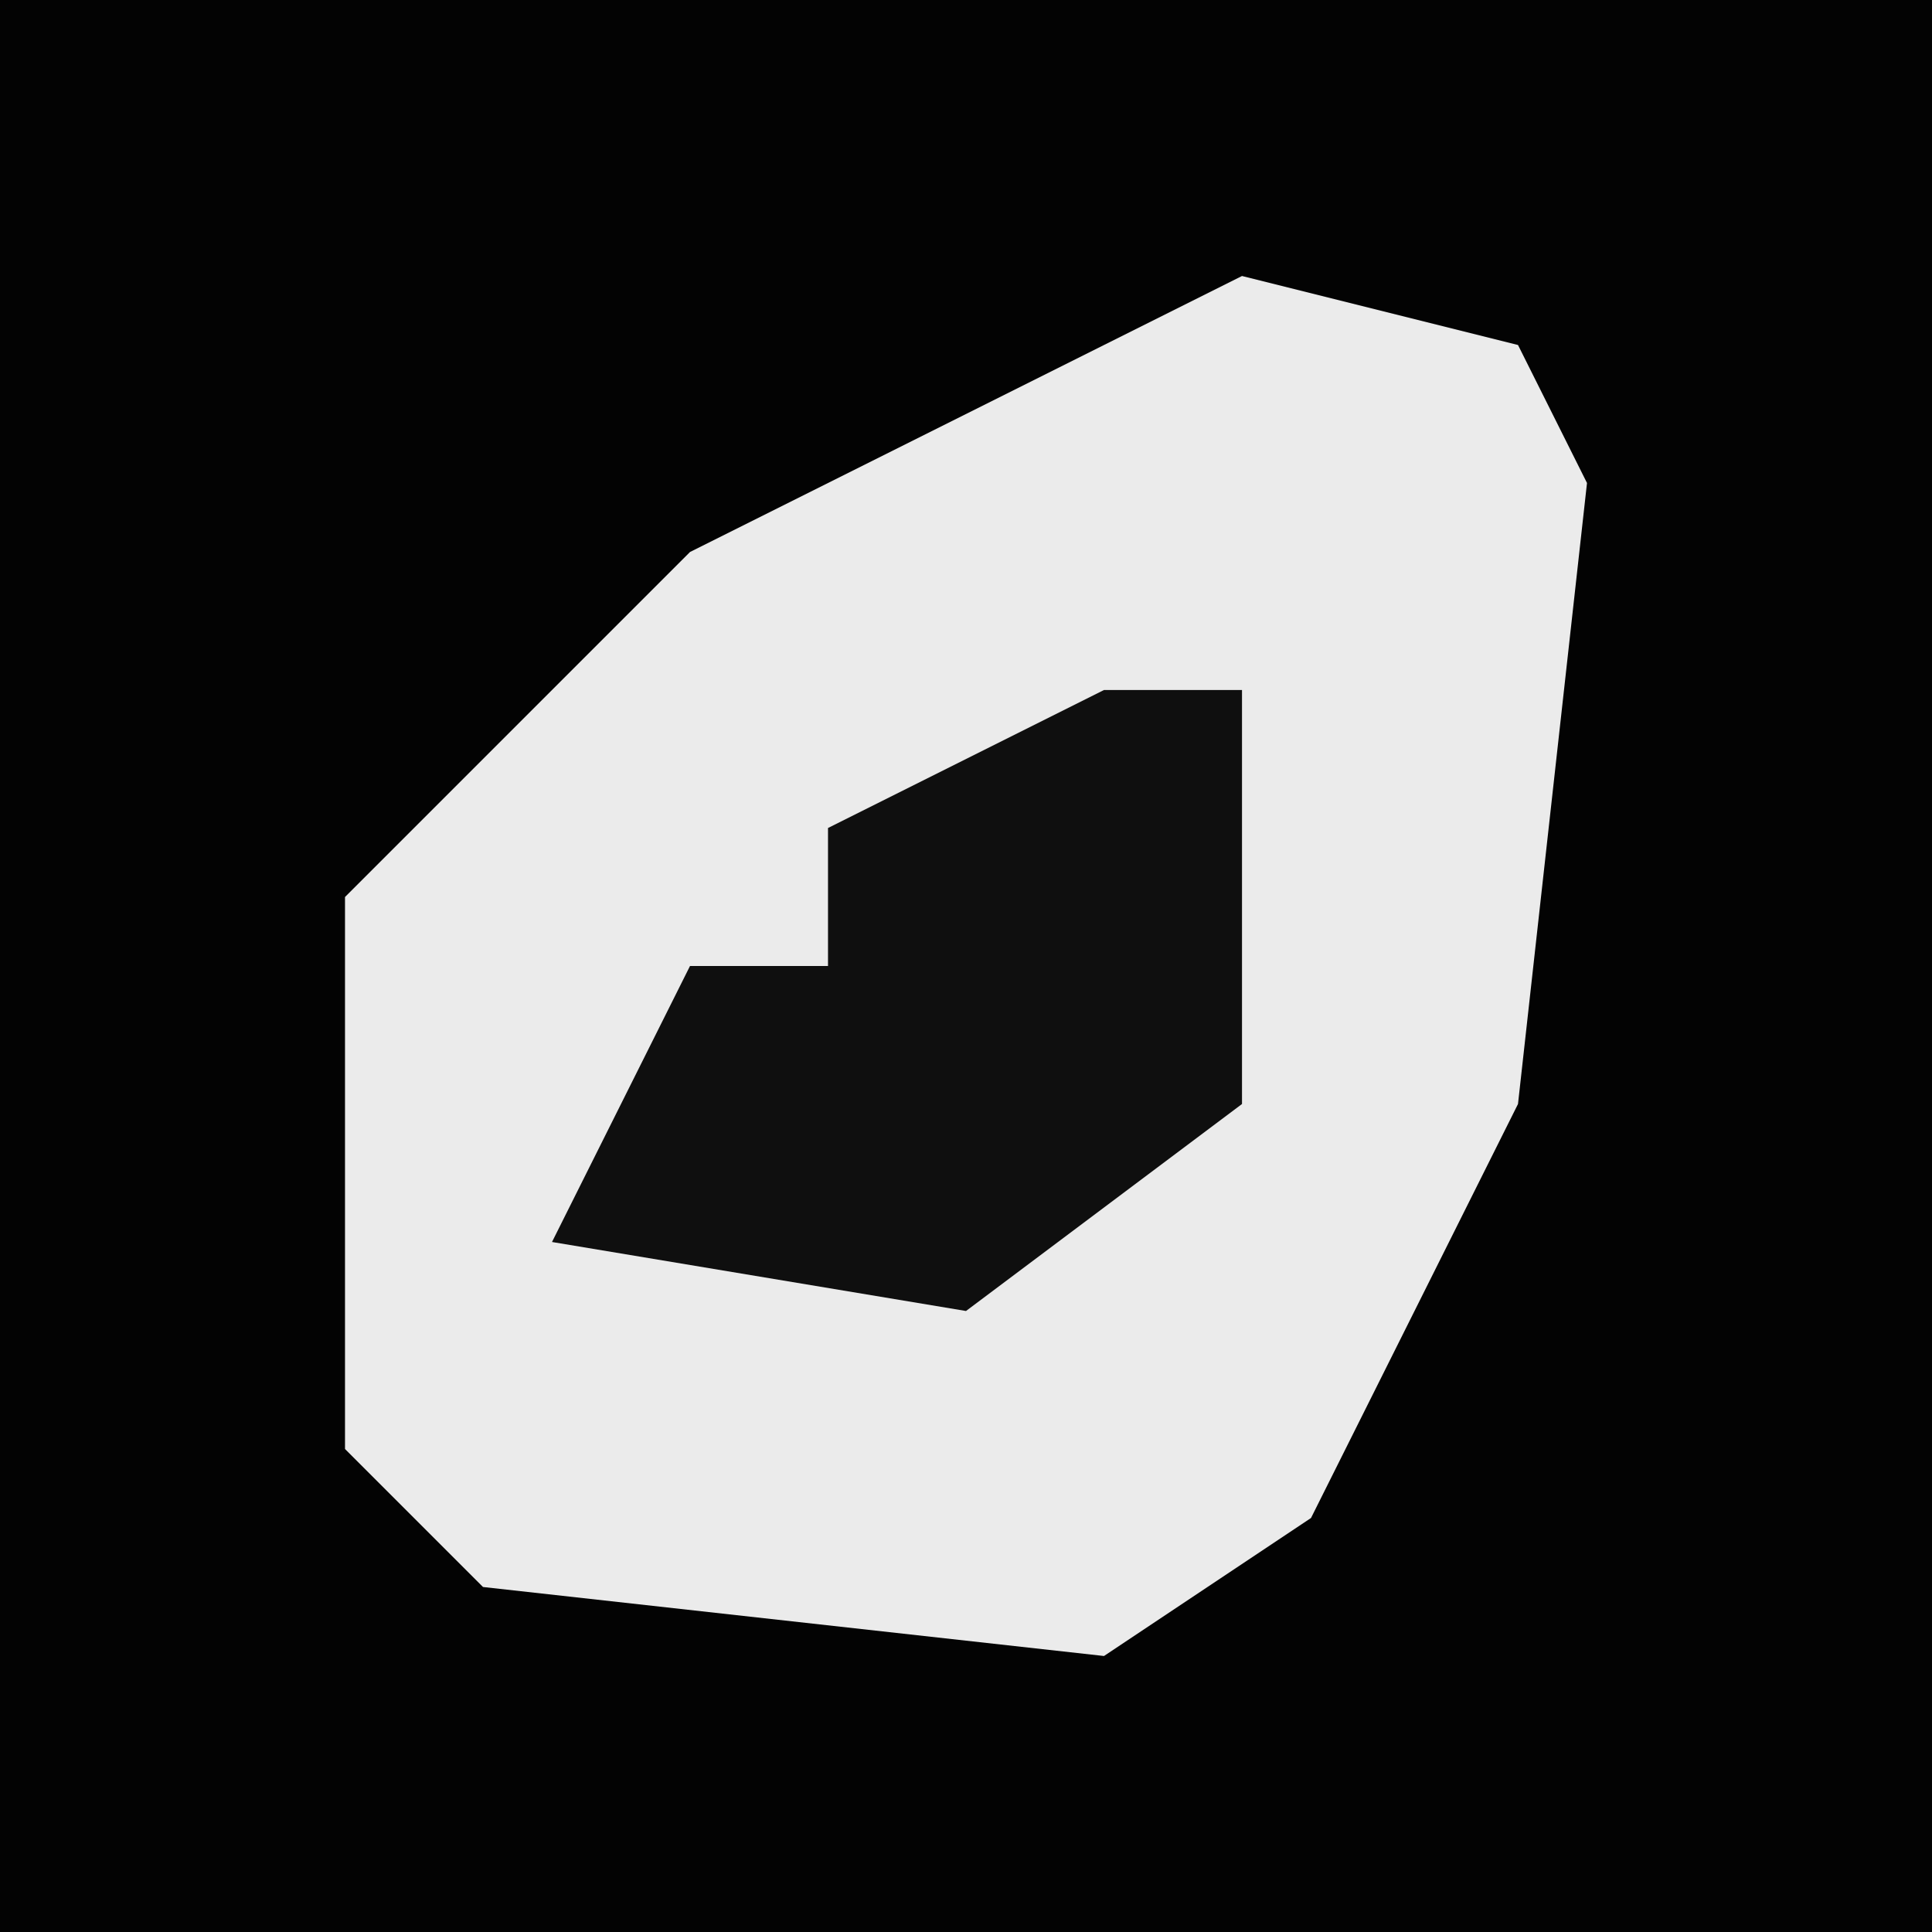 <?xml version="1.0" encoding="UTF-8"?>
<svg version="1.1" xmlns="http://www.w3.org/2000/svg" width="28" height="28">
<path d="M0,0 L28,0 L28,28 L0,28 Z " fill="#030303" transform="translate(0,0)"/>
<path d="M0,0 L4,1 L5,3 L4,12 L1,18 L-2,20 L-11,19 L-13,17 L-13,9 L-8,4 Z " fill="#EBEBEB" transform="translate(18,4)"/>
<path d="M0,0 L2,0 L2,6 L-2,9 L-8,8 L-6,4 L-4,4 L-4,2 Z " fill="#0F0F0F" transform="translate(16,10)"/>
</svg>
